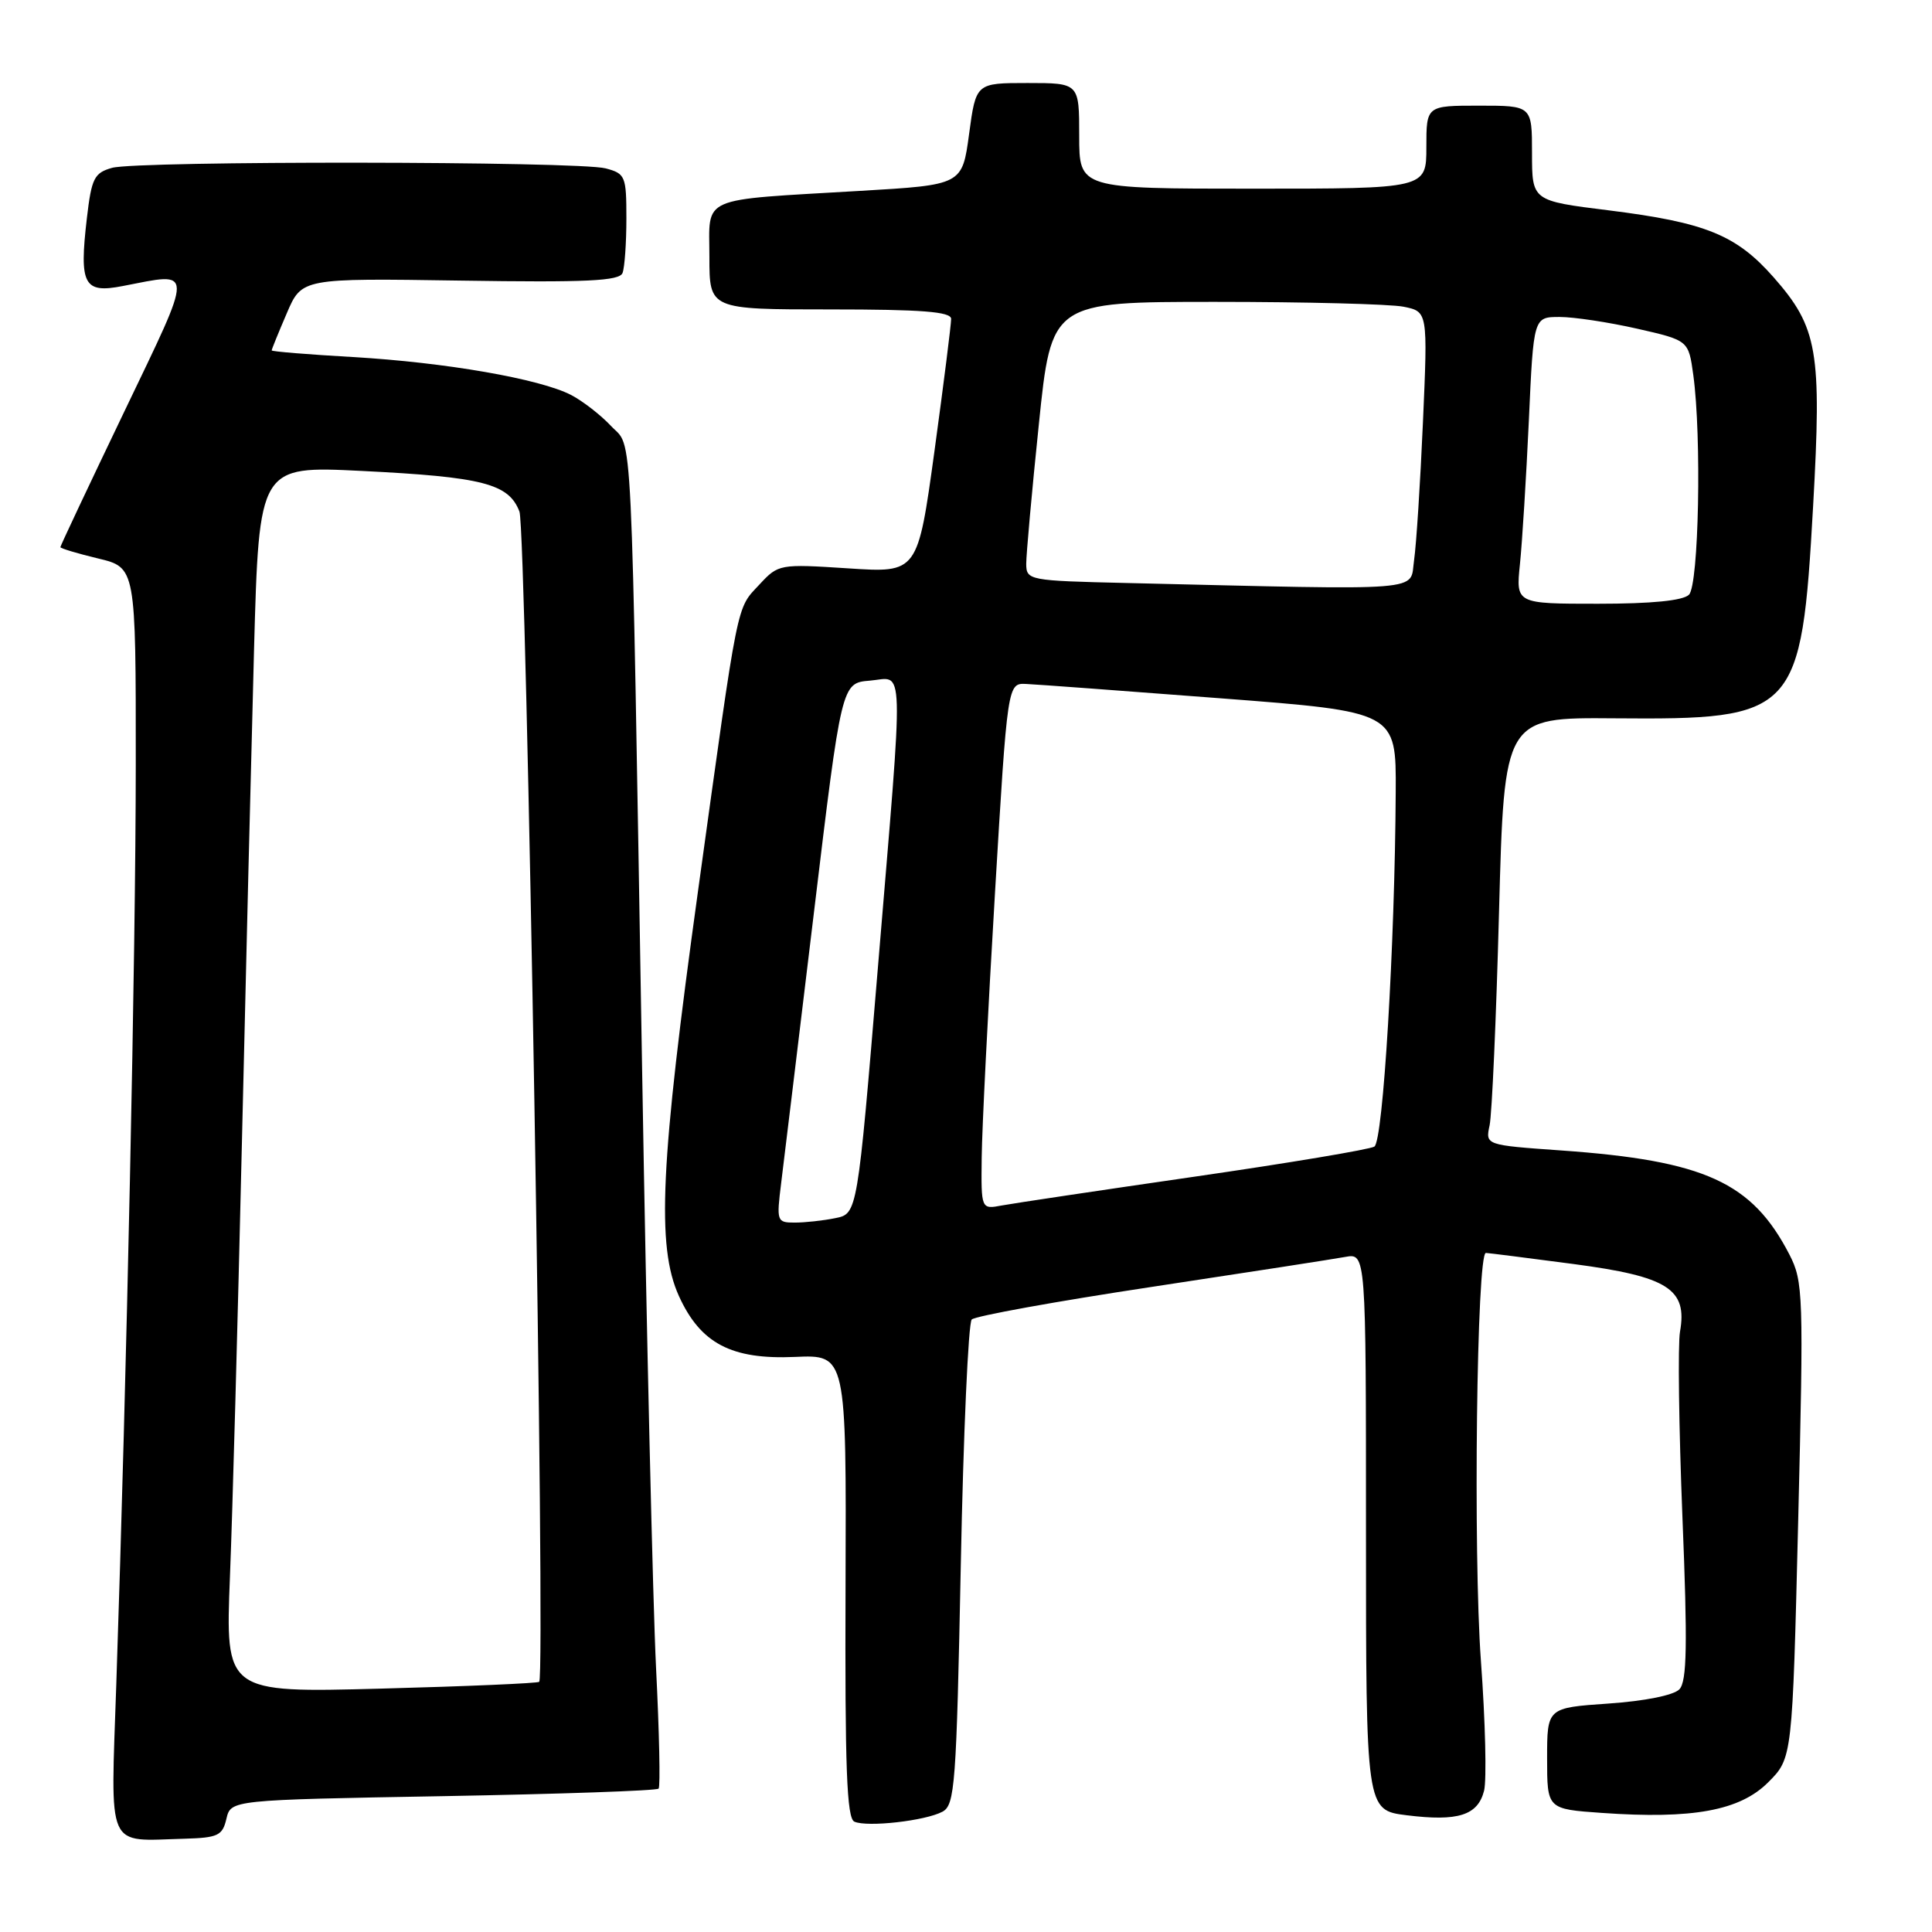 <?xml version="1.0" encoding="UTF-8" standalone="no"?>
<!DOCTYPE svg PUBLIC "-//W3C//DTD SVG 1.1//EN" "http://www.w3.org/Graphics/SVG/1.1/DTD/svg11.dtd" >
<svg xmlns="http://www.w3.org/2000/svg" xmlns:xlink="http://www.w3.org/1999/xlink" version="1.1" viewBox="0 0 256 256">
 <g >
 <path fill="currentColor"
d=" M 30.00 241.00 C 30.59 238.50 30.59 238.50 58.71 238.00 C 74.18 237.72 87.03 237.28 87.27 237.00 C 87.51 236.72 87.36 229.53 86.93 221.00 C 86.51 212.47 85.67 176.70 85.08 141.50 C 83.59 53.28 83.90 59.59 80.96 56.44 C 79.60 54.99 77.23 53.15 75.68 52.34 C 71.55 50.20 59.03 48.02 46.75 47.31 C 40.84 46.97 36.00 46.58 36.00 46.43 C 36.00 46.28 36.90 44.07 38.00 41.51 C 39.99 36.86 39.99 36.86 60.99 37.18 C 77.77 37.44 82.08 37.23 82.49 36.17 C 82.77 35.44 83.00 32.18 83.00 28.94 C 83.00 23.34 82.86 23.00 80.25 22.31 C 76.61 21.35 18.25 21.29 14.85 22.24 C 12.48 22.91 12.13 23.61 11.51 28.92 C 10.48 37.75 11.10 38.91 16.27 37.90 C 25.79 36.06 25.78 35.12 16.44 54.60 C 11.80 64.27 8.00 72.33 8.00 72.50 C 8.00 72.66 10.25 73.34 13.00 74.00 C 18.00 75.20 18.00 75.20 17.99 101.35 C 17.98 126.49 16.80 181.96 15.41 223.16 C 14.66 245.54 13.94 243.92 24.46 243.64 C 28.88 243.51 29.48 243.23 30.00 241.00 Z  M 124.88 240.06 C 126.53 239.18 126.73 236.52 127.31 207.38 C 127.65 189.94 128.31 175.29 128.76 174.84 C 129.22 174.38 139.92 172.44 152.55 170.53 C 165.17 168.62 176.74 166.83 178.25 166.55 C 181.00 166.05 181.00 166.05 181.00 202.95 C 181.00 239.86 181.00 239.86 186.39 240.53 C 193.20 241.38 195.82 240.55 196.65 237.27 C 197.00 235.85 196.82 228.11 196.23 220.09 C 195.19 205.84 195.67 165.98 196.89 166.02 C 197.22 166.03 202.45 166.69 208.50 167.49 C 221.02 169.15 223.61 170.79 222.61 176.45 C 222.31 178.13 222.46 189.18 222.93 201.00 C 223.62 217.98 223.53 222.78 222.53 223.84 C 221.78 224.63 217.94 225.40 213.13 225.73 C 205.00 226.29 205.00 226.29 205.00 233.00 C 205.00 239.71 205.00 239.71 212.25 240.22 C 224.28 241.07 230.54 239.92 234.29 236.17 C 237.50 232.96 237.50 232.96 238.27 201.48 C 239.00 171.50 238.94 169.81 237.11 166.24 C 232.16 156.65 225.90 153.79 206.85 152.44 C 196.82 151.73 196.82 151.73 197.38 149.11 C 197.69 147.68 198.26 134.93 198.63 120.78 C 199.32 95.06 199.32 95.06 213.91 95.18 C 238.05 95.38 238.69 94.69 240.25 67.00 C 241.40 46.52 240.86 43.39 235.02 36.75 C 230.06 31.12 226.01 29.48 213.15 27.87 C 203.00 26.61 203.00 26.61 203.00 20.30 C 203.00 14.00 203.00 14.00 196.00 14.00 C 189.00 14.00 189.00 14.00 189.00 19.50 C 189.00 25.00 189.00 25.00 166.00 25.00 C 143.00 25.00 143.00 25.00 143.00 18.00 C 143.00 11.00 143.00 11.00 136.16 11.00 C 129.32 11.00 129.32 11.00 128.41 17.75 C 127.50 24.50 127.50 24.50 114.00 25.29 C 92.38 26.57 94.00 25.86 94.00 34.05 C 94.00 41.00 94.00 41.00 110.00 41.00 C 122.12 41.00 126.01 41.30 126.03 42.25 C 126.04 42.94 125.05 50.79 123.83 59.71 C 121.60 75.92 121.60 75.92 112.39 75.31 C 103.30 74.72 103.14 74.75 100.65 77.43 C 97.53 80.79 97.93 78.81 92.50 118.00 C 87.49 154.20 86.97 165.14 89.96 171.73 C 92.82 178.02 96.91 180.17 105.33 179.80 C 112.15 179.50 112.15 179.50 112.04 210.15 C 111.95 234.29 112.20 240.93 113.21 241.38 C 114.93 242.14 122.62 241.27 124.88 240.06 Z  M 30.47 208.90 C 30.81 200.43 31.51 174.82 32.04 152.00 C 32.57 129.18 33.30 99.53 33.66 86.11 C 34.33 61.73 34.33 61.73 47.91 62.40 C 63.99 63.20 67.41 64.08 68.83 67.79 C 69.75 70.21 72.31 221.88 71.45 222.85 C 71.28 223.04 61.85 223.45 50.50 223.75 C 29.86 224.30 29.86 224.30 30.47 208.90 Z  M 103.51 156.75 C 103.87 153.86 105.82 137.78 107.84 121.00 C 111.51 90.50 111.51 90.50 115.25 90.19 C 119.89 89.81 119.80 86.44 116.33 128.16 C 113.61 160.83 113.61 160.83 110.68 161.41 C 109.07 161.74 106.65 162.00 105.30 162.00 C 102.93 162.00 102.88 161.83 103.51 156.75 Z  M 130.08 153.38 C 130.12 149.59 130.91 133.90 131.83 118.50 C 133.50 90.50 133.50 90.50 136.00 90.63 C 137.38 90.69 148.96 91.55 161.75 92.53 C 185.00 94.31 185.00 94.31 184.94 104.91 C 184.83 125.29 183.27 151.21 182.11 151.93 C 181.50 152.31 170.76 154.11 158.25 155.92 C 145.74 157.73 134.26 159.45 132.75 159.73 C 130.00 160.25 130.00 160.25 130.08 153.38 Z  M 201.40 74.75 C 201.70 71.86 202.23 63.31 202.58 55.75 C 203.20 42.00 203.20 42.00 206.66 42.00 C 208.55 42.00 213.17 42.70 216.92 43.55 C 223.74 45.10 223.74 45.10 224.37 49.69 C 225.49 57.86 225.10 77.50 223.80 78.80 C 223.01 79.59 218.85 80.00 211.73 80.00 C 200.86 80.00 200.86 80.00 201.40 74.75 Z  M 149.25 77.25 C 136.33 76.95 136.00 76.89 135.98 74.72 C 135.98 73.50 136.72 65.19 137.65 56.25 C 139.32 40.00 139.32 40.00 161.04 40.00 C 172.98 40.00 184.20 40.29 185.97 40.64 C 189.19 41.29 189.19 41.29 188.55 55.89 C 188.20 63.93 187.67 72.19 187.37 74.25 C 186.76 78.43 189.67 78.20 149.25 77.25 Z "/>
</g>
</svg>